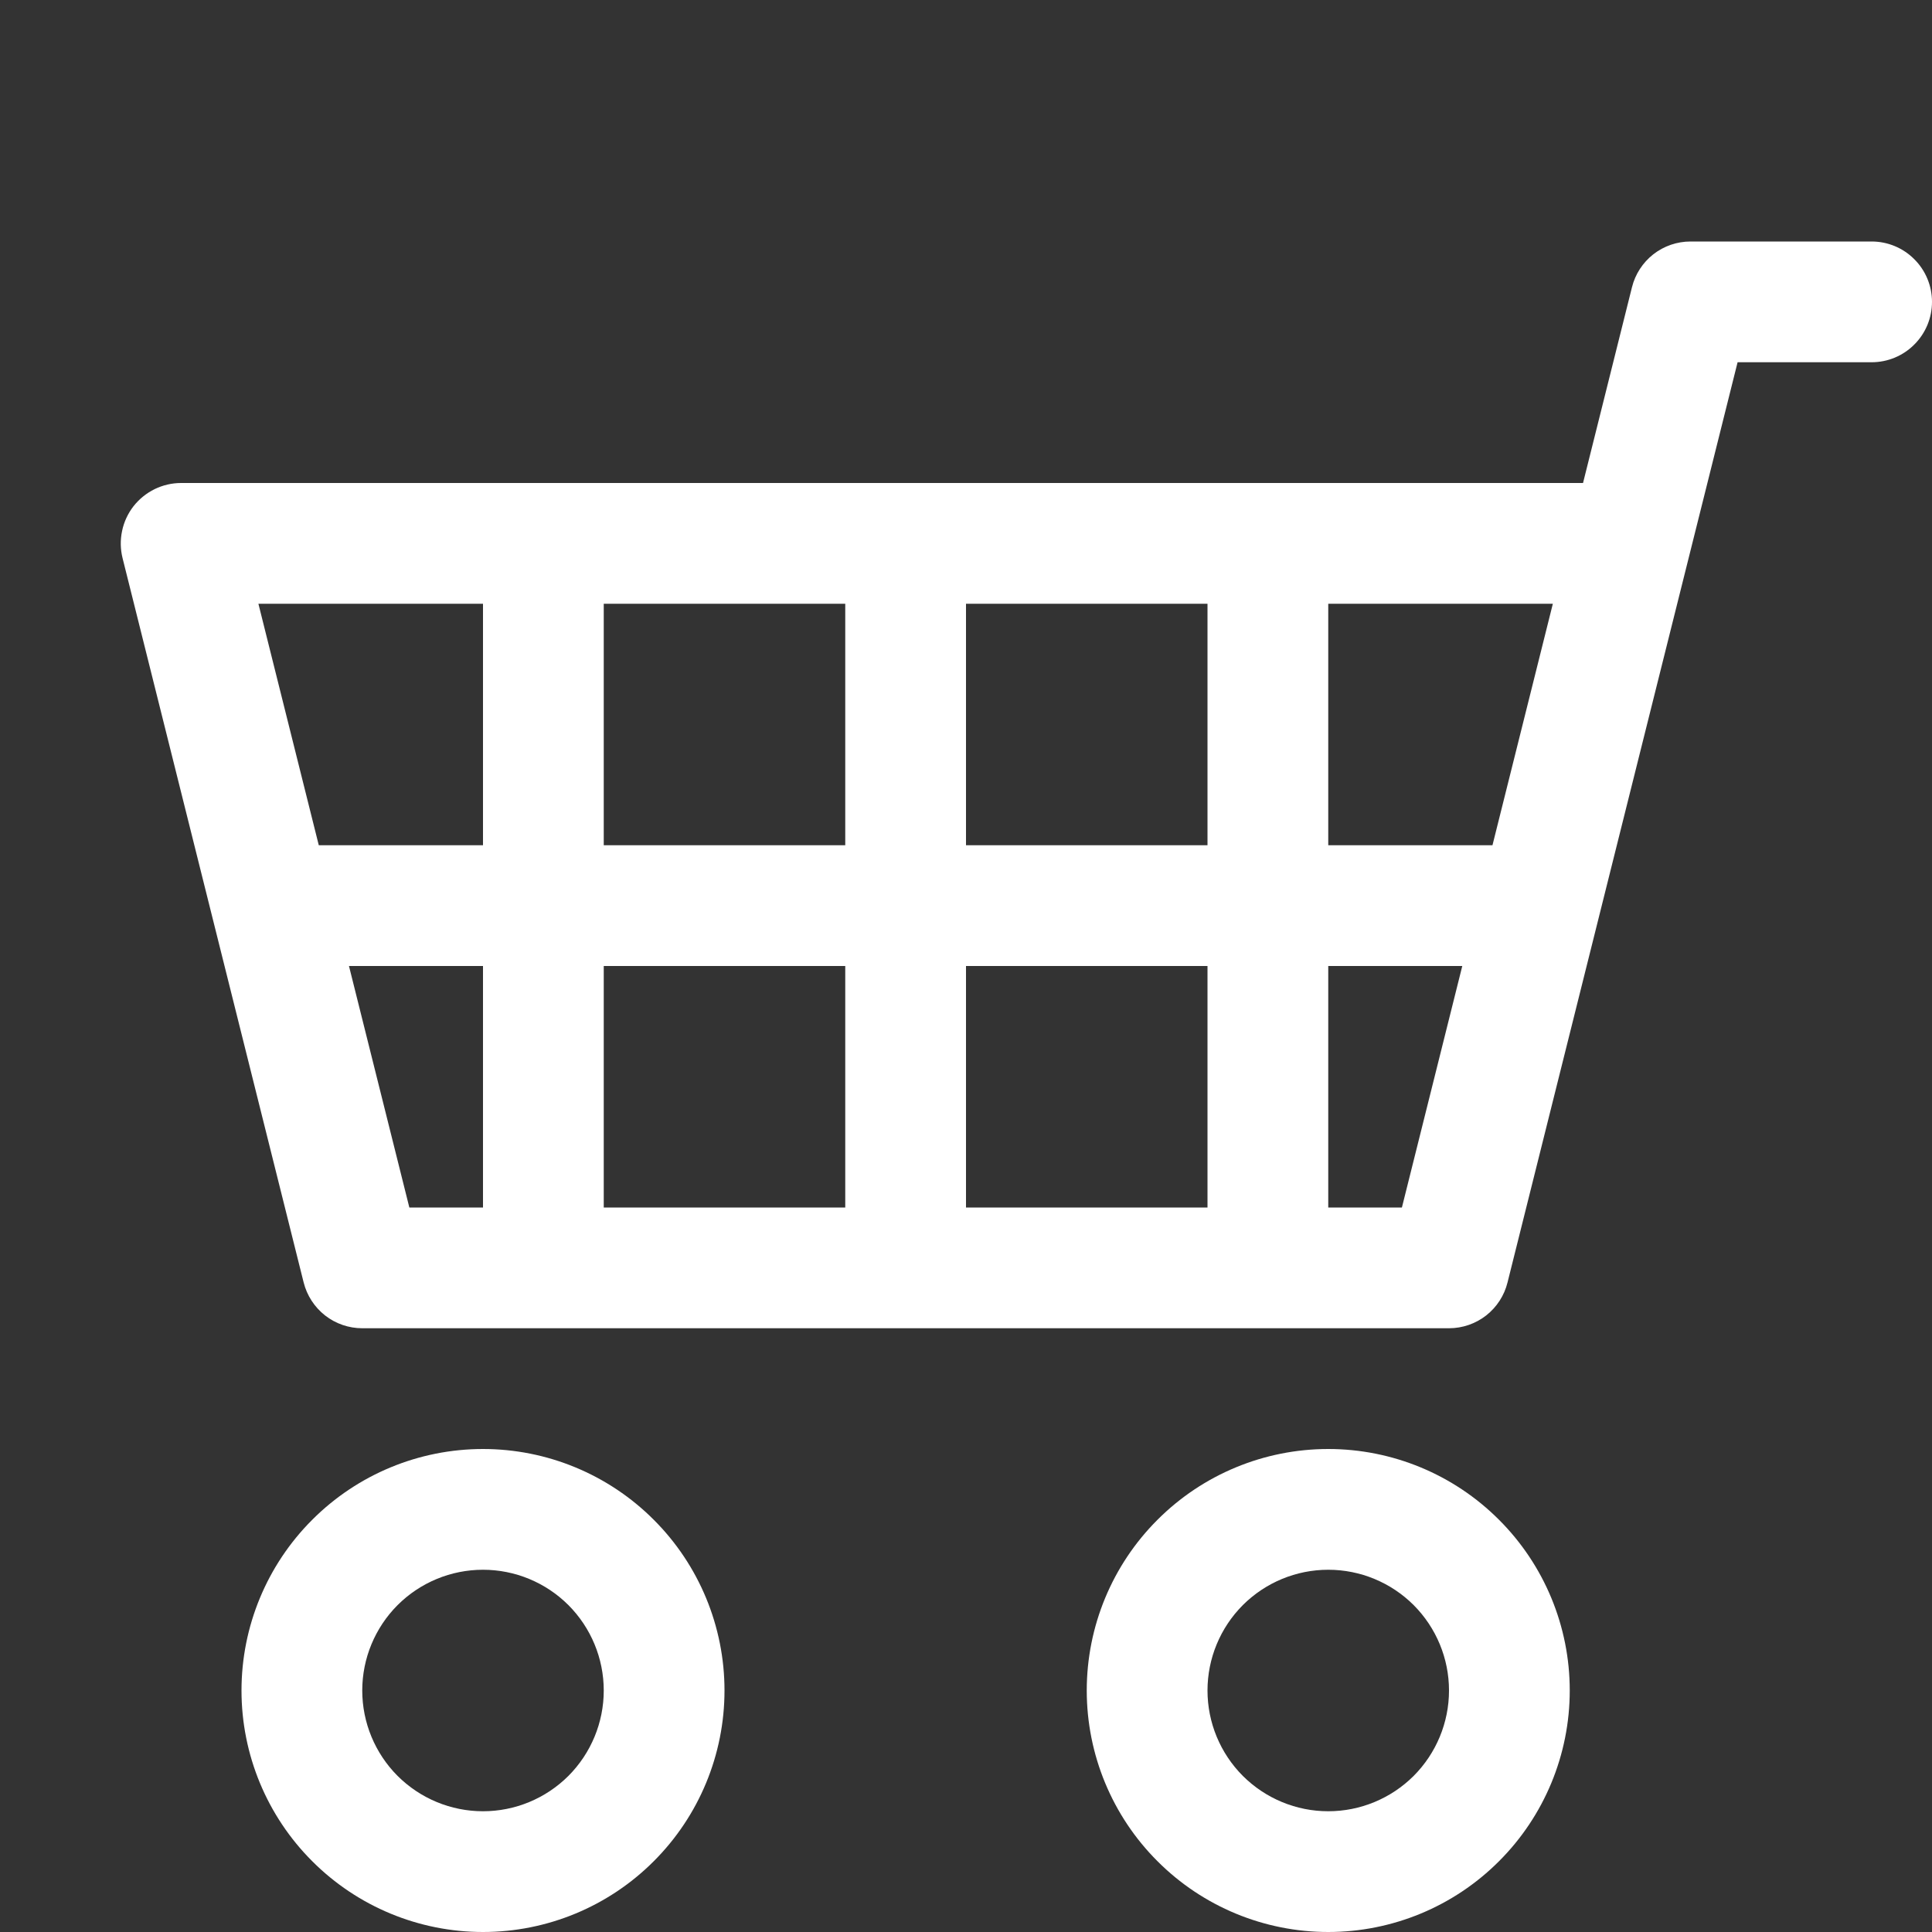 <svg width="24" height="24" viewBox="0 0 24 24" fill="none" xmlns="http://www.w3.org/2000/svg">
<rect x="0" y="0" width="24" height="24" fill="#333333" stroke="none"/>
<path fill-rule="evenodd" clip-rule="evenodd" d="M24 3.75C24 3.551 23.921 3.36 23.78 3.22C23.64 3.079 23.449 3 23.25 3H21C20.833 3 20.67 3.056 20.538 3.159C20.407 3.262 20.313 3.406 20.273 3.568L19.665 6H2.25C2.136 6 2.024 6.026 1.921 6.076C1.819 6.126 1.729 6.199 1.659 6.288C1.589 6.378 1.54 6.483 1.517 6.594C1.493 6.706 1.495 6.821 1.522 6.931L3.772 15.931C3.813 16.094 3.907 16.238 4.038 16.341C4.17 16.444 4.333 16.5 4.5 16.5H18C18.167 16.5 18.33 16.444 18.462 16.341C18.593 16.238 18.687 16.094 18.727 15.931L21.585 4.5H23.25C23.449 4.5 23.64 4.421 23.78 4.28C23.921 4.14 24 3.949 24 3.75ZM19.29 7.5L18.54 10.5H16.5V7.5H19.29ZM15 7.5V10.5H12V7.5H15ZM10.5 7.5V10.5H7.5V7.5H10.5ZM6 7.5V10.5H3.96L3.21 7.5H6ZM4.335 12H6V15H5.085L4.335 12ZM7.5 12H10.5V15H7.5V12ZM12 12H15V15H12V12ZM16.5 12H18.165L17.415 15H16.5V12ZM16.5 19.5C16.898 19.5 17.279 19.658 17.561 19.939C17.842 20.221 18 20.602 18 21C18 21.398 17.842 21.779 17.561 22.061C17.279 22.342 16.898 22.5 16.5 22.5C16.102 22.5 15.721 22.342 15.439 22.061C15.158 21.779 15 21.398 15 21C15 20.602 15.158 20.221 15.439 19.939C15.721 19.658 16.102 19.5 16.5 19.5ZM19.5 21C19.5 20.204 19.184 19.441 18.621 18.879C18.059 18.316 17.296 18 16.5 18C15.704 18 14.941 18.316 14.379 18.879C13.816 19.441 13.5 20.204 13.5 21C13.5 21.796 13.816 22.559 14.379 23.121C14.941 23.684 15.704 24 16.5 24C17.296 24 18.059 23.684 18.621 23.121C19.184 22.559 19.5 21.796 19.5 21ZM6 19.5C6.398 19.5 6.779 19.658 7.061 19.939C7.342 20.221 7.5 20.602 7.5 21C7.5 21.398 7.342 21.779 7.061 22.061C6.779 22.342 6.398 22.5 6 22.5C5.602 22.5 5.221 22.342 4.939 22.061C4.658 21.779 4.5 21.398 4.5 21C4.5 20.602 4.658 20.221 4.939 19.939C5.221 19.658 5.602 19.5 6 19.5ZM9 21C9 20.204 8.684 19.441 8.121 18.879C7.559 18.316 6.796 18 6 18C5.204 18 4.441 18.316 3.879 18.879C3.316 19.441 3 20.204 3 21C3 21.796 3.316 22.559 3.879 23.121C4.441 23.684 5.204 24 6 24C6.796 24 7.559 23.684 8.121 23.121C8.684 22.559 9 21.796 9 21Z" fill="white"/>
</svg>
